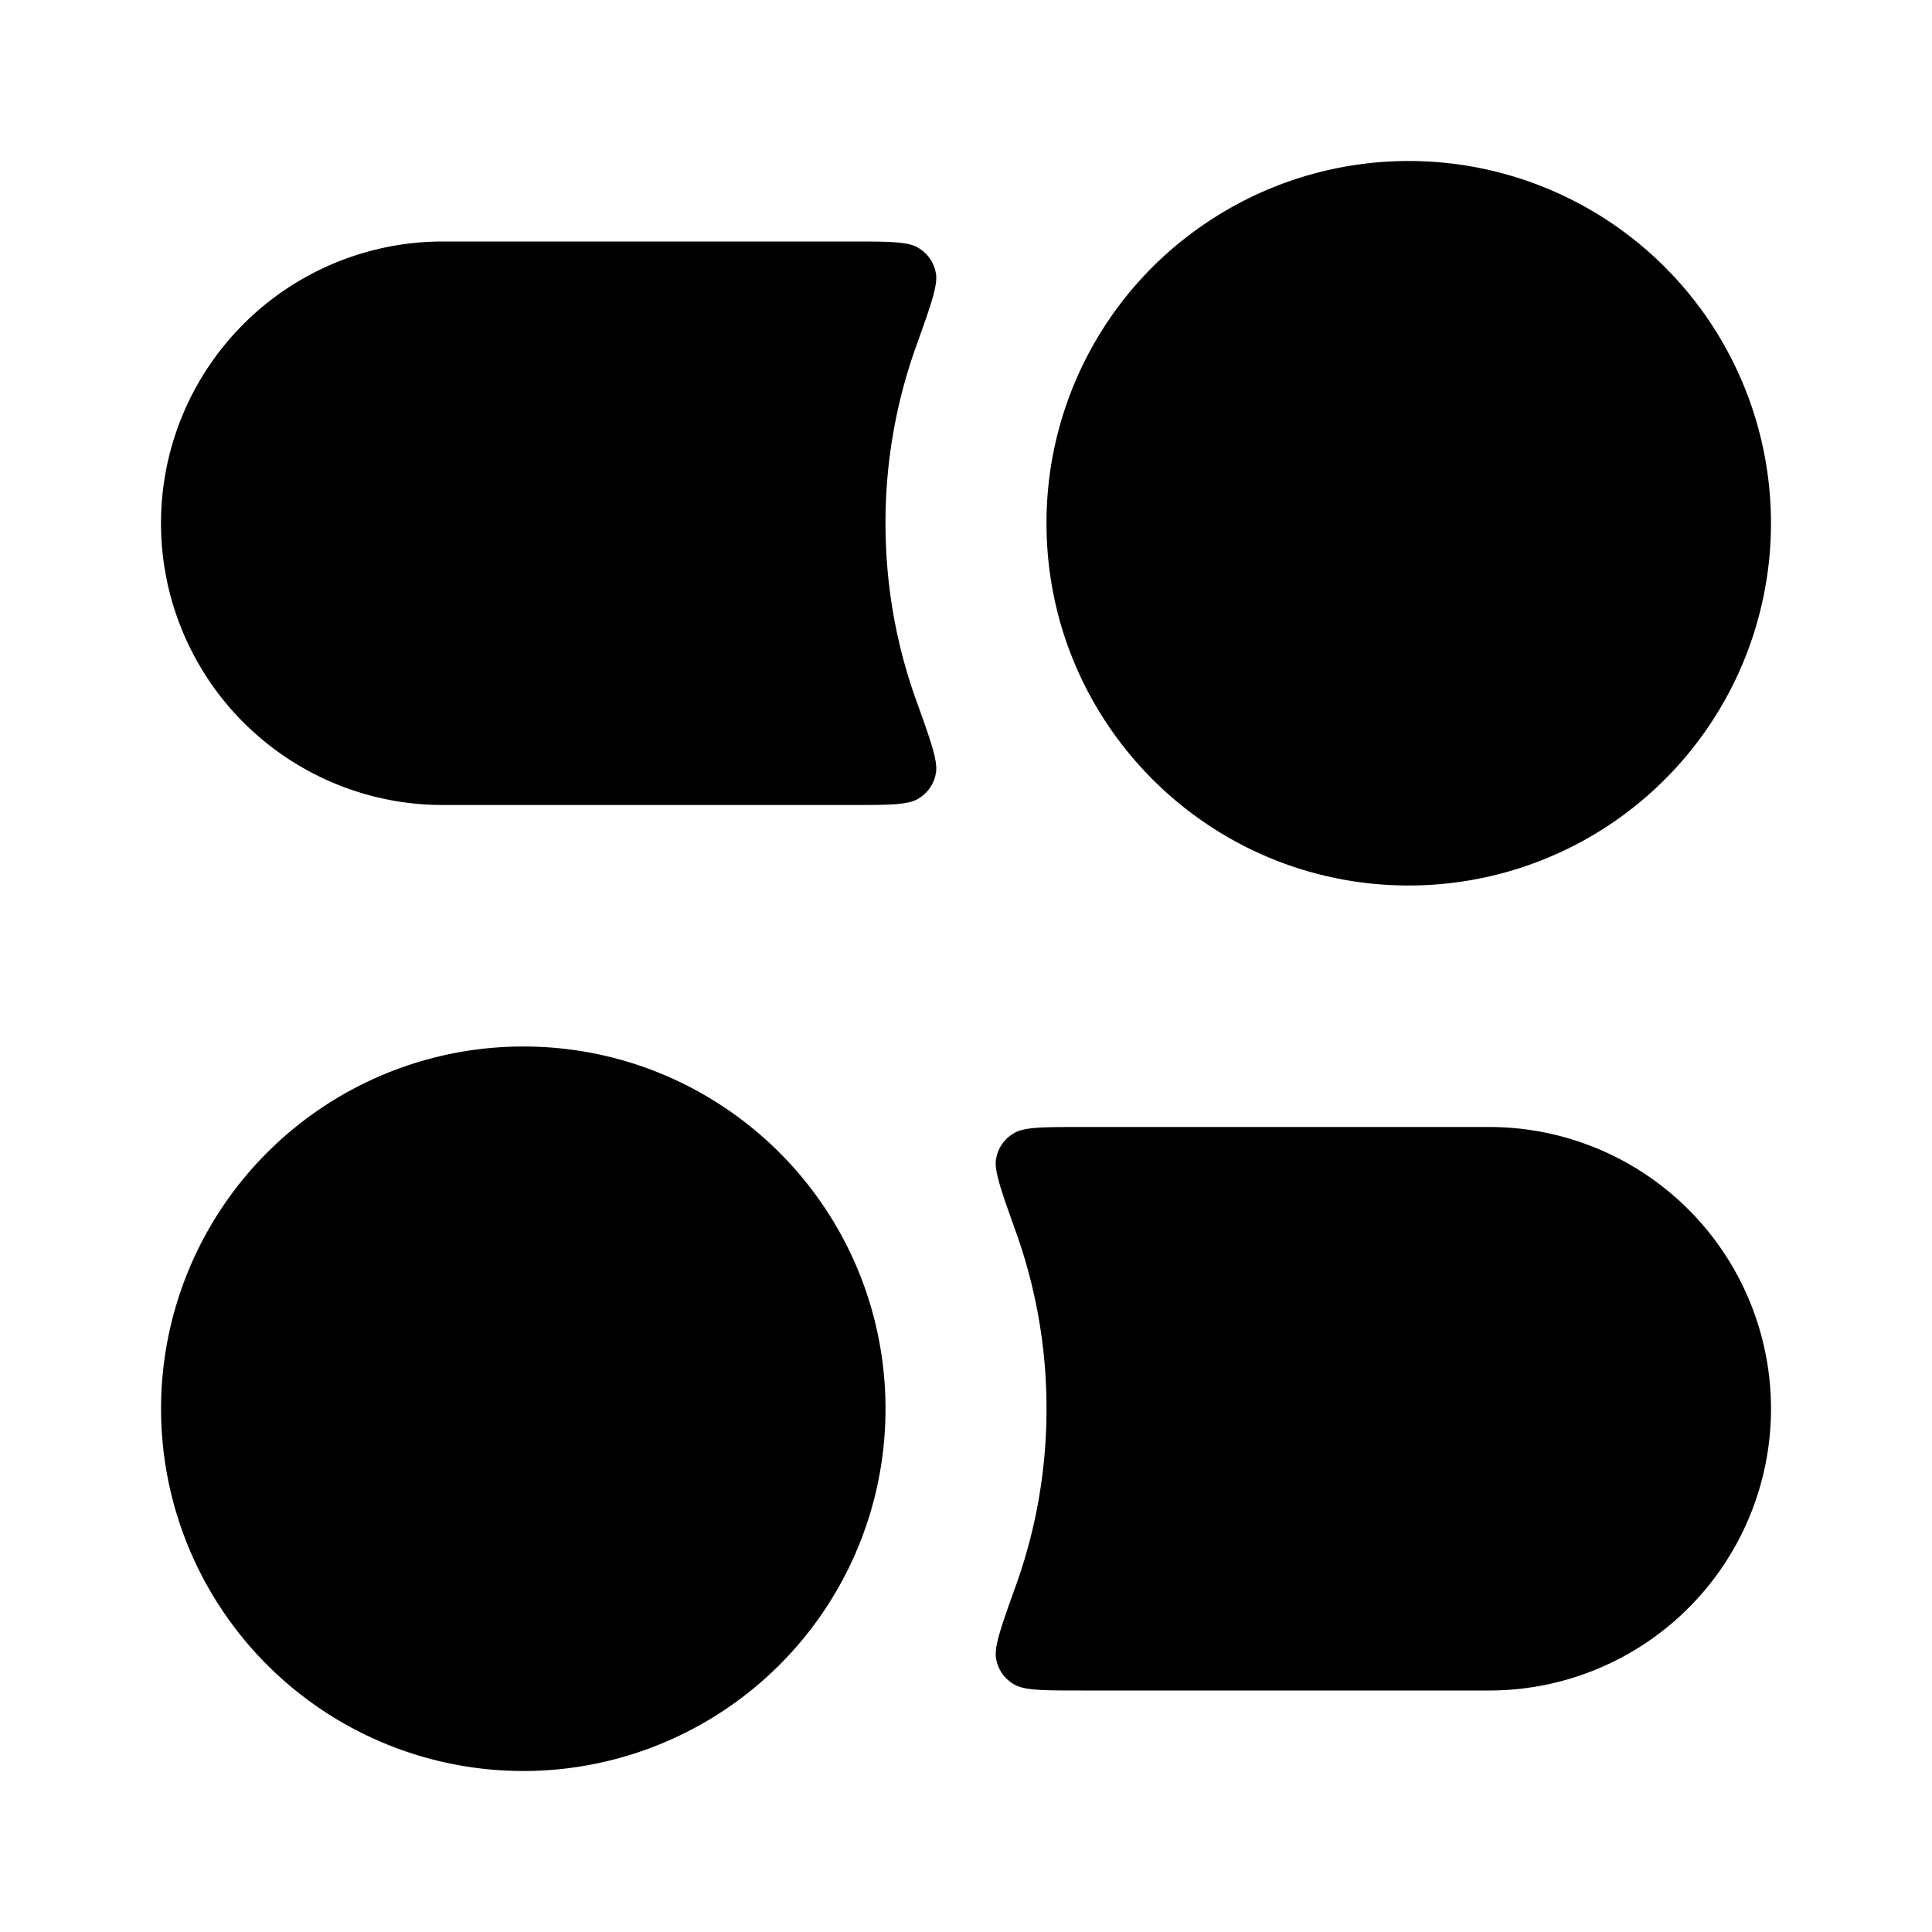 <svg xmlns="http://www.w3.org/2000/svg" width="24" height="24" viewBox="0 0 24 24">
  <path d="M5.5 3h5.06c.483 0 .725 0 .849.08a.45.45 0 0 1 .215.306c.034.143-.06.403-.246.923A6.487 6.487 0 0 0 11 6.5c0 .769.133 1.506.378 2.19.187.52.28.78.246.924a.45.45 0 0 1-.215.306c-.124.08-.366.08-.85.08H5.5a3.5 3.5 0 1 1 0-7Zm12 8a4.5 4.5 0 1 0-2.82-8.007L14.67 3A4.491 4.491 0 0 0 13 6.5c0 1.414.652 2.675 1.671 3.5.773.625 1.757 1 2.829 1Zm-11 2c1.072 0 2.056.375 2.829 1A4.491 4.491 0 0 1 11 17.5 4.491 4.491 0 0 1 9.329 21 4.5 4.5 0 1 1 6.5 13Zm6.94 1c-.483 0-.725 0-.849.08a.45.45 0 0 0-.215.306c-.034.143.06.403.246.923A6.49 6.49 0 0 1 13 17.5a6.48 6.48 0 0 1-.378 2.19c-.187.52-.28.78-.246.924a.45.45 0 0 0 .215.306c.124.08.366.08.85.08H18.5a3.5 3.5 0 1 0 0-7h-5.06Z"/>
</svg>
